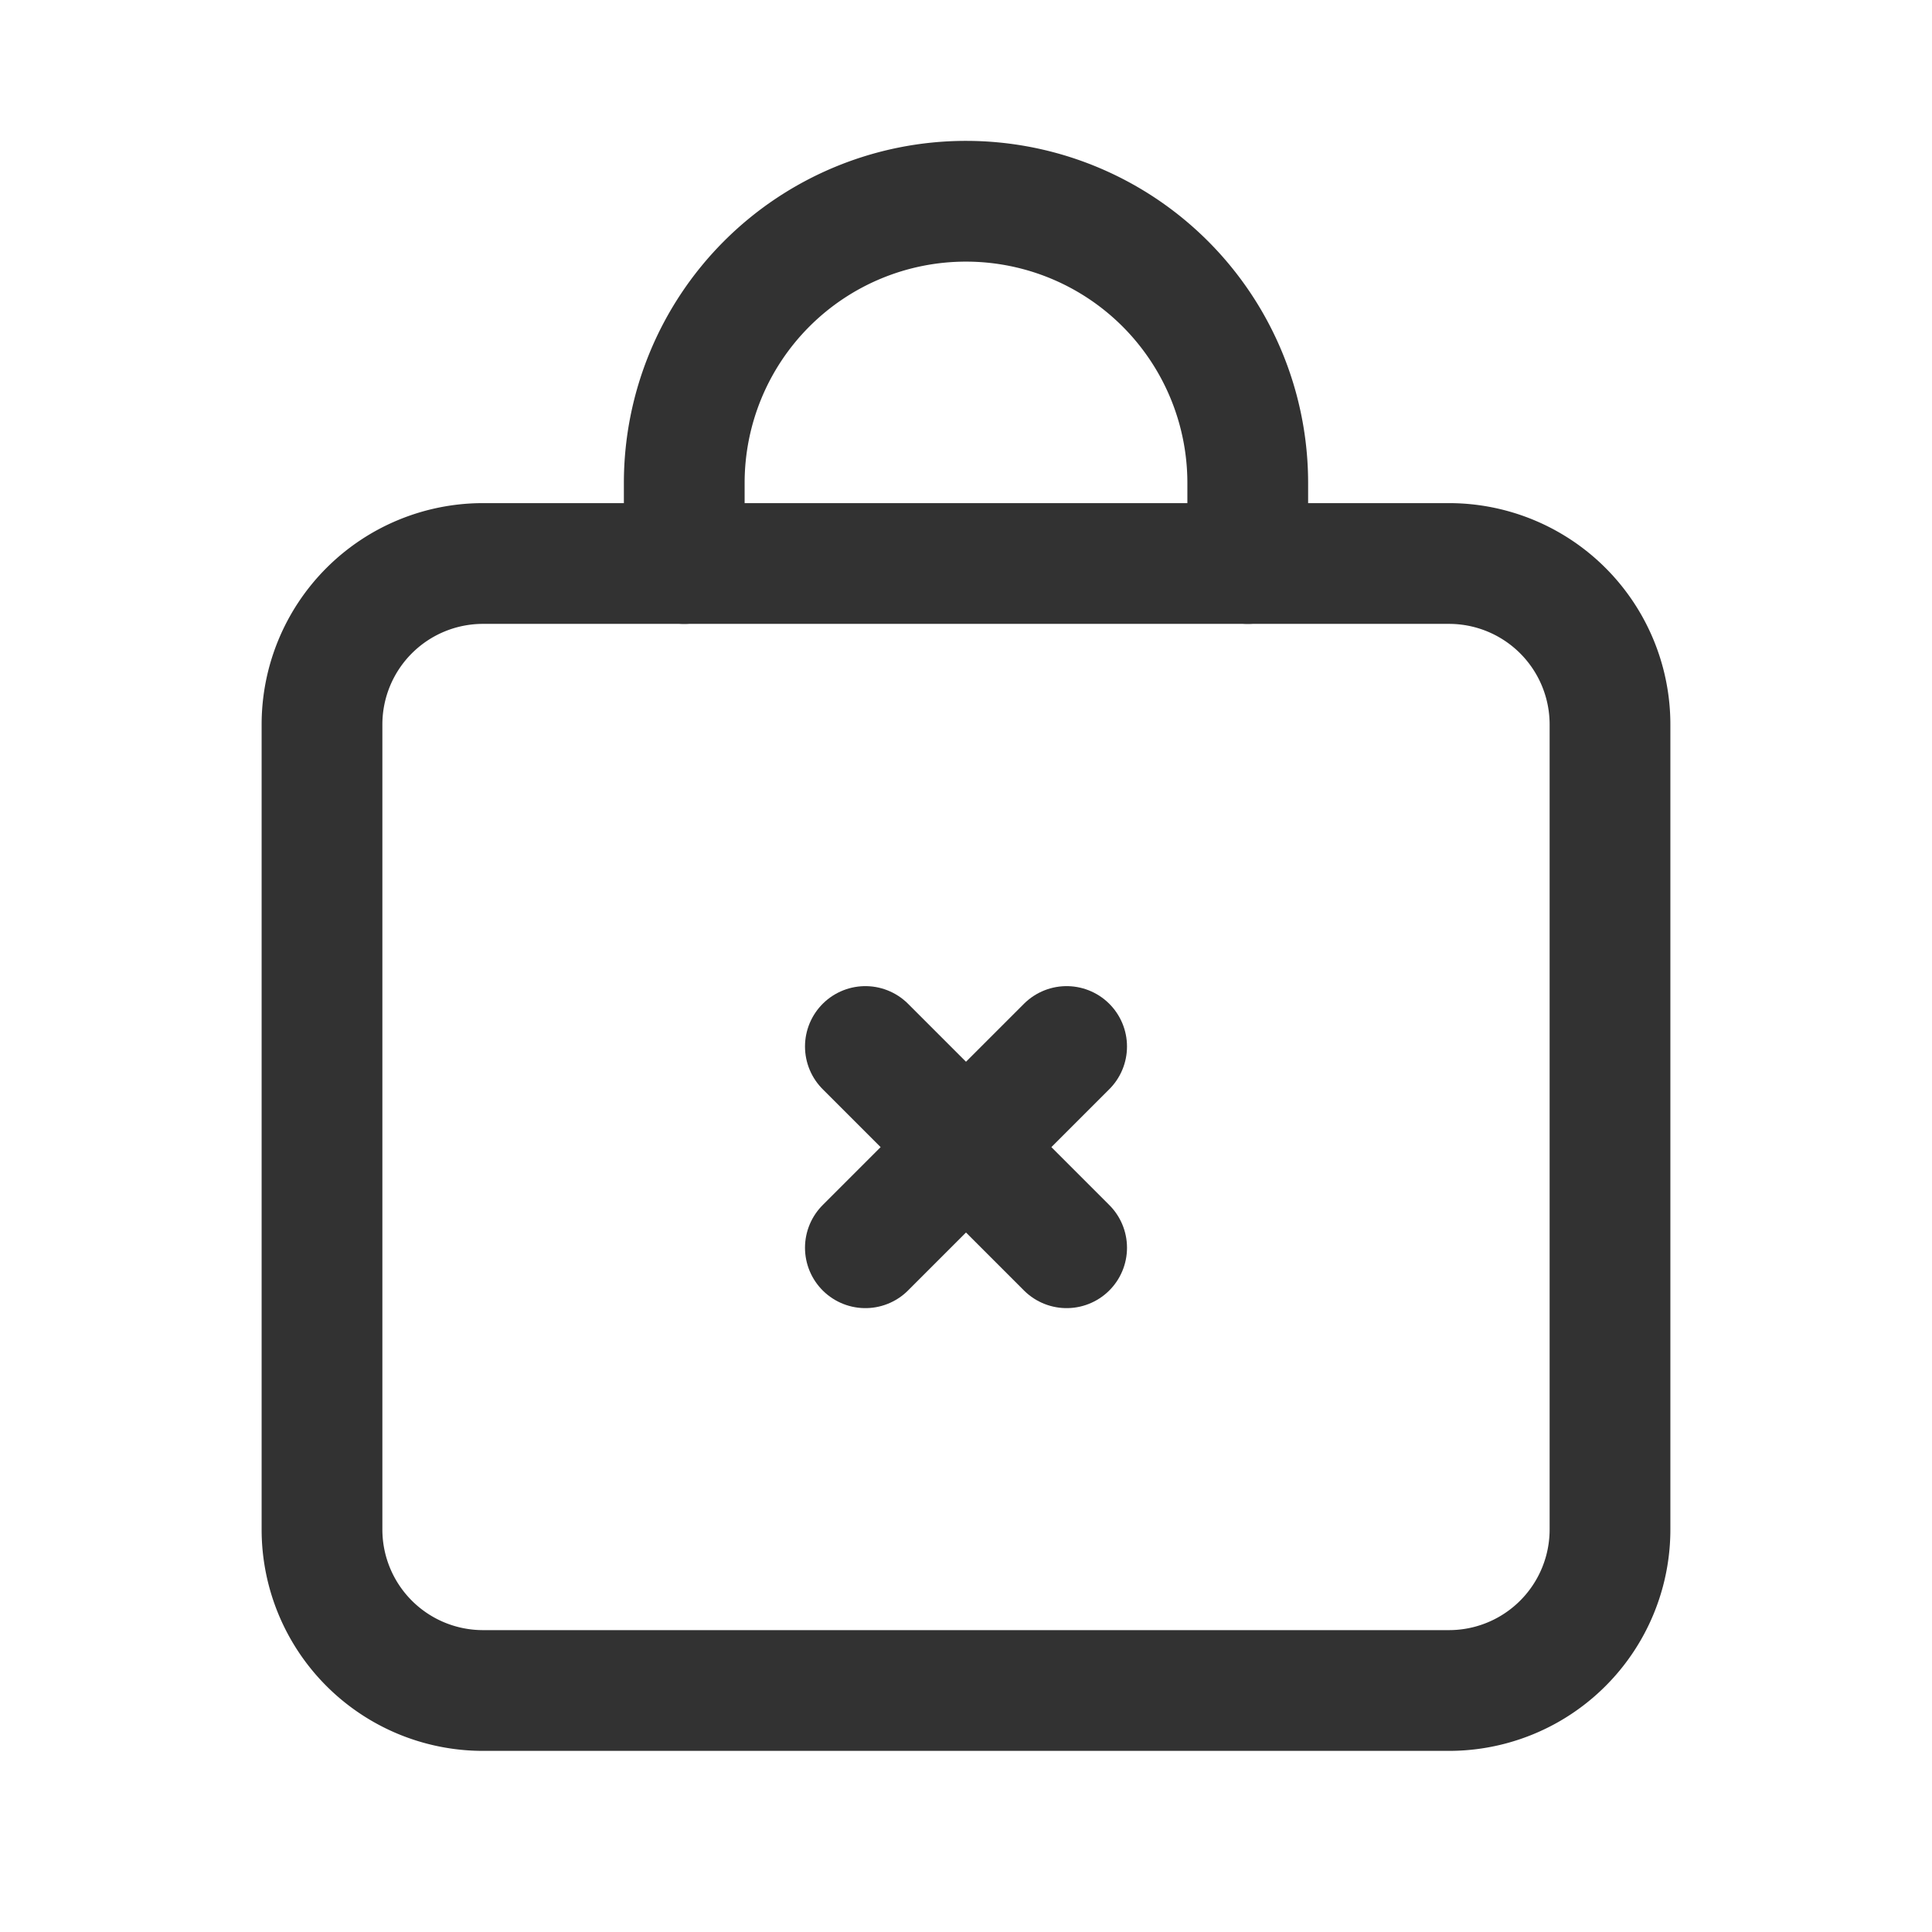 <svg xmlns="http://www.w3.org/2000/svg" viewBox="0 0 24 24"><path d="M18,21H6a2,2,0,0,1-2-2V9A2,2,0,0,1,6,7H18a2,2,0,0,1,2,2V19A2,2,0,0,1,18,21Z" fill="none" stroke="#323232" stroke-linecap="round" stroke-linejoin="round" stroke-width="1.5"/><path d="M13.25,13l-2.5,2.5" fill="none" stroke="#323232" stroke-linecap="round" stroke-linejoin="round" stroke-width="1.5"/><path d="M10.75,13l2.5,2.5" fill="none" stroke="#323232" stroke-linecap="round" stroke-linejoin="round" stroke-width="1.5"/><path d="M15.5,7V6A3.5,3.5,0,0,0,12,2.5h0A3.5,3.5,0,0,0,8.5,6h0V7" fill="none" stroke="#323232" stroke-linecap="round" stroke-linejoin="round" stroke-width="1.5"/><path d="M0,0H24V24H0Z" fill="none"/></svg>